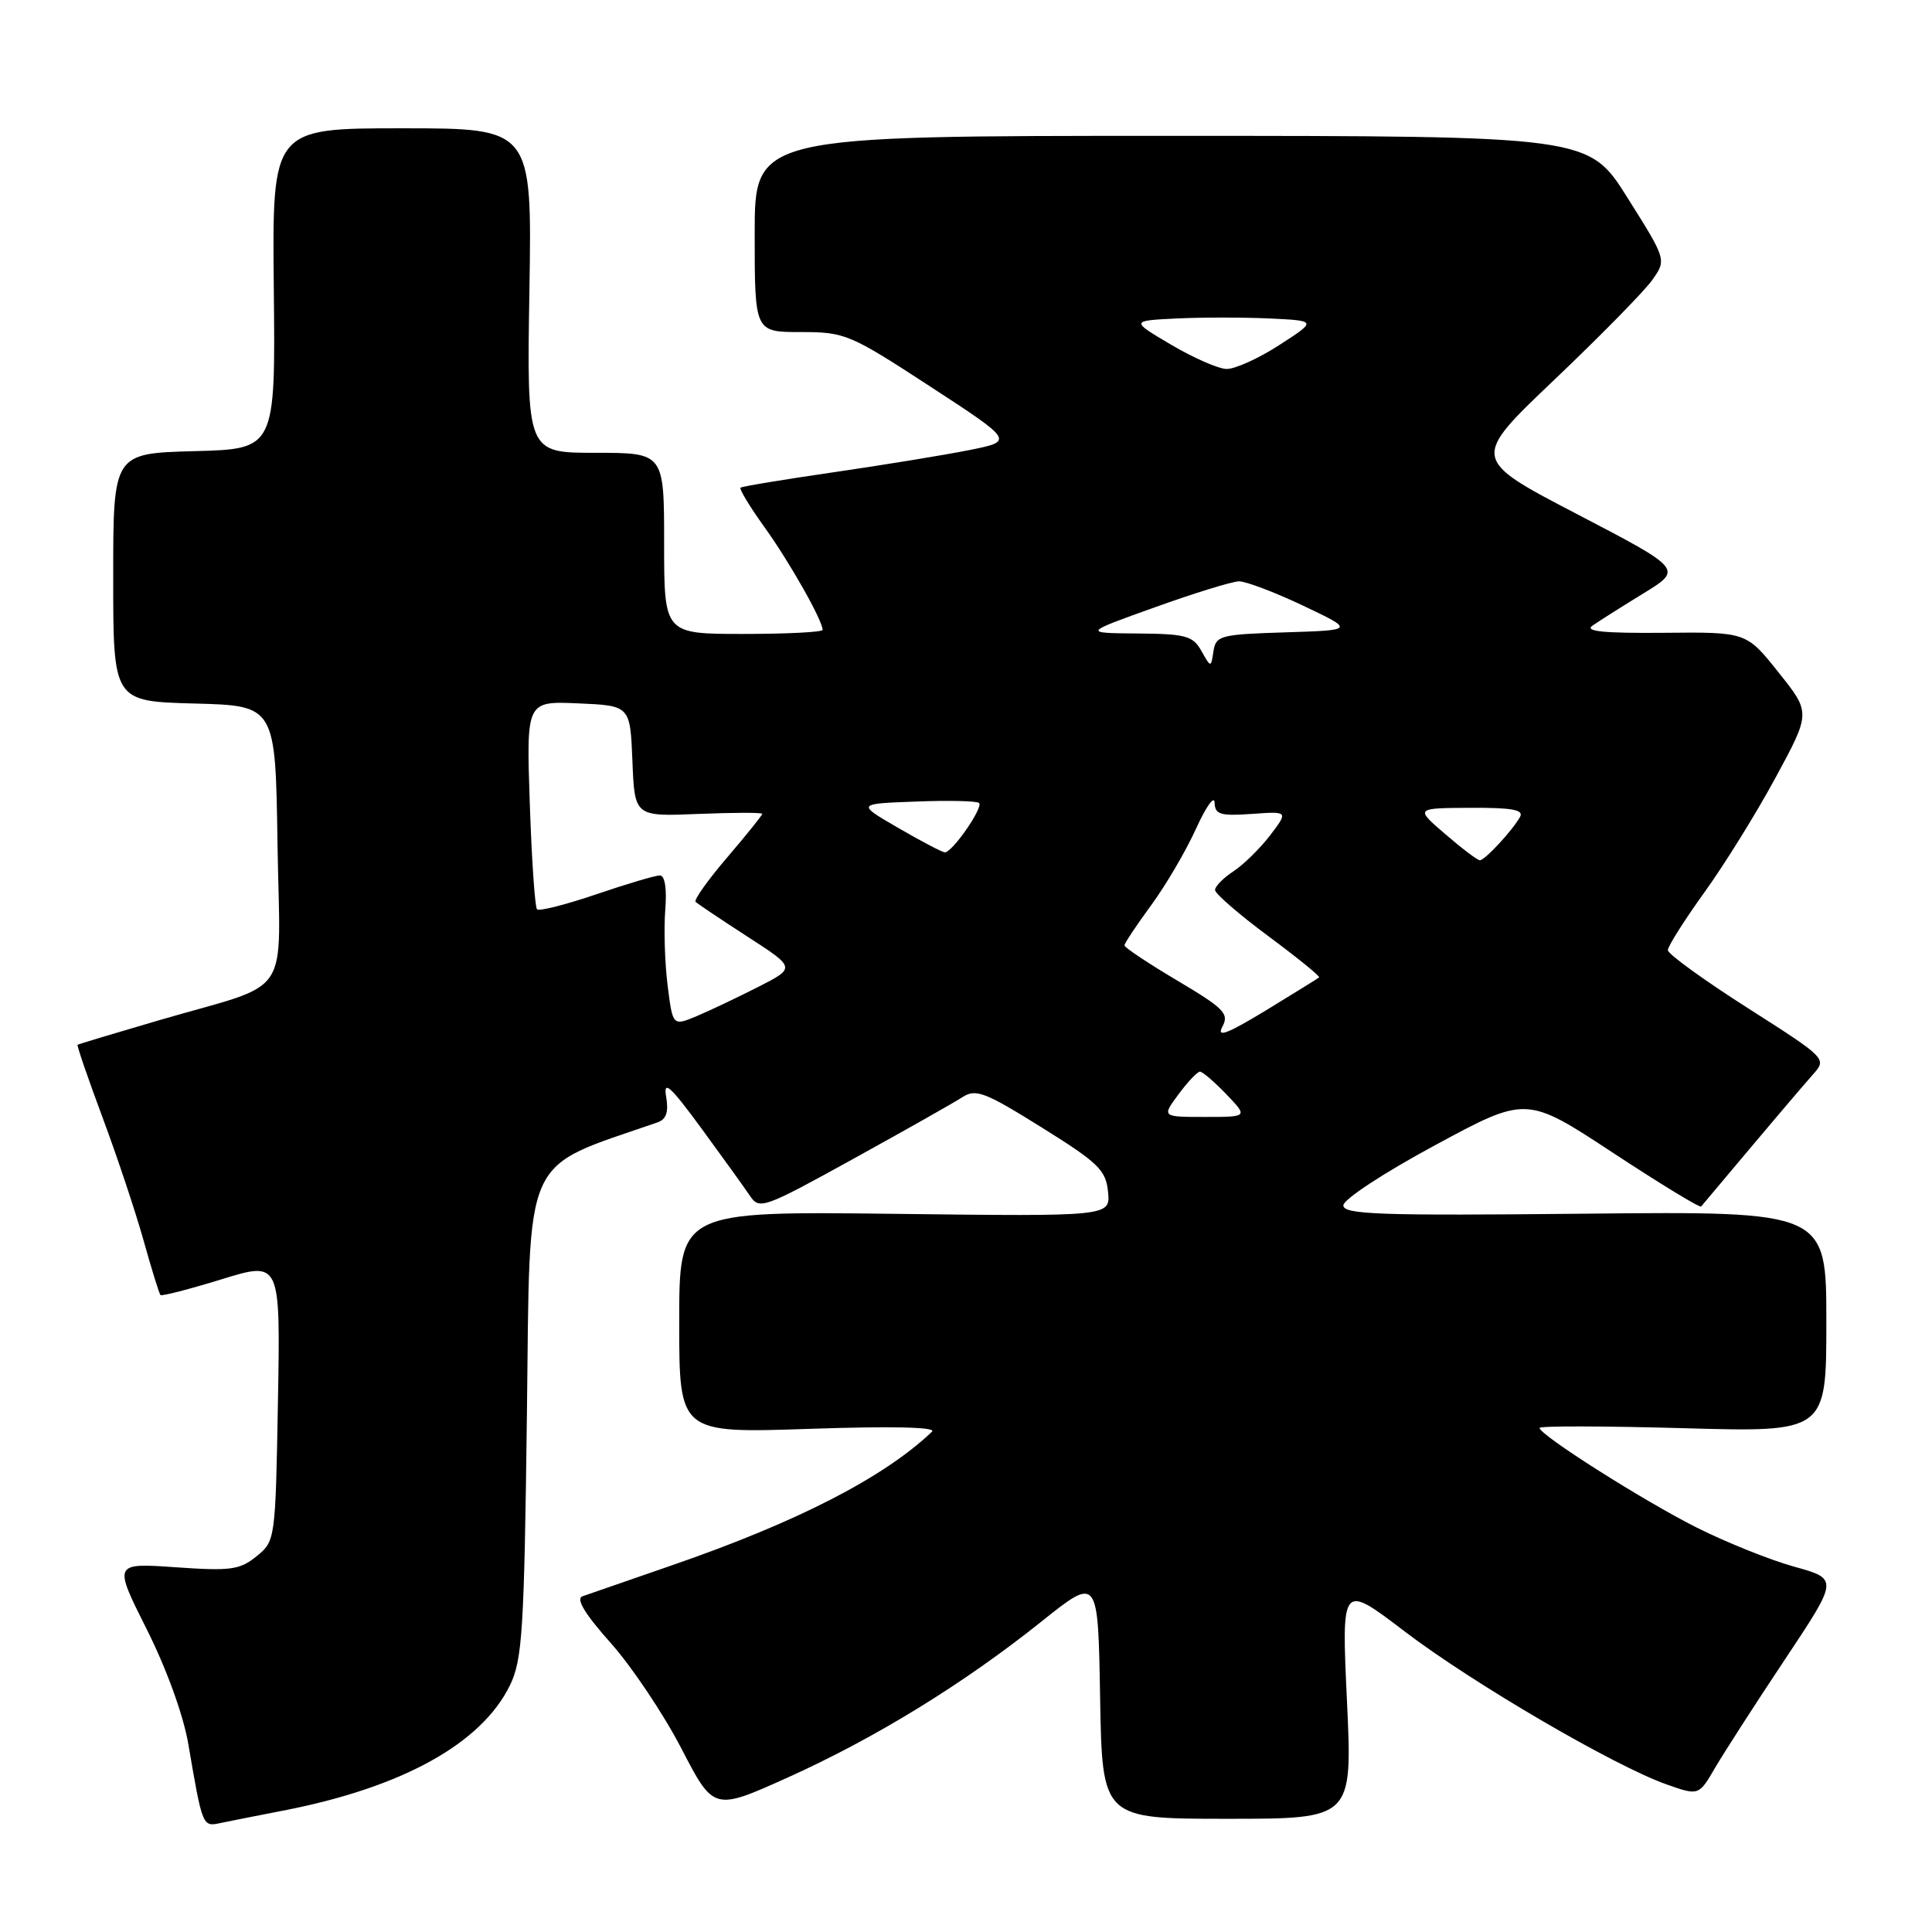 <?xml version="1.0" encoding="UTF-8" standalone="no"?>
<!DOCTYPE svg PUBLIC "-//W3C//DTD SVG 1.1//EN" "http://www.w3.org/Graphics/SVG/1.1/DTD/svg11.dtd" >
<svg xmlns="http://www.w3.org/2000/svg" xmlns:xlink="http://www.w3.org/1999/xlink" version="1.1" viewBox="0 0 256 256">
 <g >
 <path fill="currentColor"
d=" M 37.50 239.92 C 53.26 236.87 63.81 231.05 67.58 223.29 C 69.22 219.91 69.46 216.05 69.82 187.28 C 70.26 152.21 68.99 155.02 87.13 148.72 C 88.29 148.32 88.61 147.34 88.27 145.33 C 87.88 143.05 88.79 143.86 92.93 149.50 C 95.75 153.35 98.65 157.38 99.37 158.45 C 100.62 160.32 101.19 160.11 113.09 153.54 C 119.91 149.78 126.40 146.11 127.51 145.39 C 129.29 144.23 130.47 144.68 138.01 149.38 C 145.55 154.08 146.54 155.04 146.82 157.93 C 147.14 161.19 147.14 161.19 118.57 160.84 C 90.00 160.50 90.00 160.50 90.00 175.20 C 90.00 189.91 90.00 189.91 107.25 189.33 C 118.20 188.96 124.13 189.09 123.50 189.70 C 117.11 195.79 105.64 201.68 88.98 207.43 C 83.22 209.42 77.90 211.26 77.17 211.52 C 76.28 211.84 77.50 213.87 80.92 217.70 C 83.71 220.83 87.92 227.12 90.28 231.67 C 94.57 239.95 94.57 239.95 104.40 235.52 C 115.98 230.30 127.70 223.10 138.04 214.83 C 145.50 208.87 145.50 208.87 145.77 224.94 C 146.05 241.00 146.05 241.00 162.63 241.00 C 179.21 241.00 179.21 241.00 178.48 225.40 C 177.75 209.79 177.75 209.79 186.12 216.17 C 195.15 223.05 213.89 233.99 220.82 236.44 C 225.10 237.95 225.10 237.95 227.27 234.22 C 228.47 232.18 232.63 225.71 236.53 219.86 C 243.61 209.22 243.61 209.22 237.73 207.59 C 234.50 206.69 228.68 204.35 224.80 202.40 C 217.69 198.82 204.00 190.13 204.00 189.21 C 204.00 188.93 212.55 188.95 223.00 189.24 C 242.00 189.78 242.00 189.78 242.00 175.14 C 242.00 160.50 242.00 160.50 210.00 160.82 C 182.83 161.10 178.00 160.93 178.00 159.72 C 178.00 158.93 183.37 155.40 190.13 151.76 C 202.25 145.21 202.25 145.21 213.68 152.72 C 219.96 156.85 225.24 160.07 225.41 159.87 C 234.50 149.04 238.70 144.09 240.21 142.39 C 242.09 140.28 242.08 140.27 231.55 133.55 C 225.75 129.85 221.00 126.41 221.00 125.90 C 221.00 125.39 223.18 121.94 225.85 118.23 C 228.52 114.53 232.78 107.66 235.31 102.97 C 239.93 94.43 239.93 94.43 235.66 89.09 C 231.40 83.74 231.40 83.74 220.45 83.85 C 212.56 83.92 209.92 83.66 211.00 82.91 C 211.82 82.33 214.86 80.41 217.74 78.64 C 222.98 75.43 222.98 75.43 208.96 68.12 C 194.93 60.81 194.93 60.81 205.96 50.32 C 212.03 44.54 217.86 38.61 218.91 37.13 C 220.83 34.43 220.83 34.43 215.66 26.22 C 210.50 18.01 210.50 18.01 155.25 18.00 C 100.00 18.00 100.00 18.00 100.00 31.00 C 100.00 44.00 100.00 44.00 106.10 44.00 C 111.98 44.00 112.59 44.26 123.27 51.22 C 134.35 58.45 134.35 58.45 128.43 59.64 C 125.17 60.29 117.10 61.61 110.50 62.57 C 103.90 63.53 98.33 64.45 98.13 64.62 C 97.92 64.78 99.35 67.14 101.31 69.87 C 104.62 74.47 109.00 82.22 109.00 83.46 C 109.00 83.76 104.28 84.00 98.50 84.00 C 88.00 84.00 88.00 84.00 88.00 72.00 C 88.00 60.00 88.00 60.00 78.90 60.00 C 69.80 60.00 69.80 60.00 70.15 38.50 C 70.50 17.00 70.50 17.00 53.28 17.00 C 36.06 17.00 36.06 17.00 36.28 38.25 C 36.50 59.50 36.50 59.50 25.75 59.78 C 15.00 60.07 15.00 60.07 15.00 76.50 C 15.00 92.93 15.00 92.93 25.75 93.22 C 36.50 93.50 36.50 93.50 36.77 111.77 C 37.09 132.87 39.06 129.93 21.00 135.21 C 15.22 136.90 10.40 138.35 10.28 138.44 C 10.16 138.53 11.65 142.86 13.58 148.05 C 15.52 153.25 17.97 160.60 19.03 164.39 C 20.09 168.18 21.09 171.43 21.27 171.60 C 21.44 171.77 25.08 170.83 29.37 169.51 C 37.16 167.11 37.16 167.11 36.83 185.64 C 36.50 204.03 36.48 204.20 34.00 206.21 C 31.78 208.02 30.56 208.18 23.26 207.67 C 15.03 207.10 15.03 207.10 19.44 215.88 C 22.06 221.10 24.30 227.27 24.95 231.08 C 26.84 242.12 26.82 242.08 29.27 241.55 C 30.50 241.29 34.20 240.56 37.50 239.92 Z  M 156.16 145.00 C 157.38 143.35 158.66 142.00 159.00 142.00 C 159.34 142.00 160.92 143.35 162.50 145.00 C 165.37 148.00 165.37 148.00 159.66 148.00 C 153.94 148.00 153.94 148.00 156.16 145.00 Z  M 161.96 136.07 C 162.90 134.32 162.24 133.64 156.01 129.94 C 152.15 127.65 149.00 125.55 149.00 125.27 C 149.00 124.99 150.58 122.61 152.51 119.98 C 154.45 117.35 157.12 112.79 158.46 109.85 C 159.79 106.91 160.91 105.33 160.94 106.35 C 160.99 107.93 161.69 108.14 165.86 107.85 C 170.72 107.50 170.72 107.50 168.30 110.68 C 166.97 112.42 164.78 114.57 163.44 115.45 C 162.10 116.33 161.00 117.44 161.00 117.93 C 161.00 118.41 164.17 121.16 168.04 124.03 C 171.91 126.90 174.95 129.37 174.79 129.51 C 174.63 129.65 171.44 131.62 167.71 133.90 C 162.62 136.99 161.18 137.54 161.96 136.07 Z  M 88.46 130.56 C 88.09 127.58 87.95 123.09 88.15 120.57 C 88.38 117.74 88.10 116.00 87.43 116.00 C 86.84 116.00 83.05 117.12 79.01 118.50 C 74.97 119.87 71.44 120.77 71.16 120.49 C 70.88 120.21 70.45 113.89 70.20 106.45 C 69.74 92.90 69.74 92.90 76.62 93.20 C 83.50 93.50 83.50 93.50 83.80 100.85 C 84.09 108.20 84.09 108.20 92.55 107.85 C 97.20 107.66 101.00 107.65 101.00 107.84 C 101.00 108.03 98.91 110.63 96.36 113.61 C 93.80 116.60 91.92 119.25 92.17 119.50 C 92.42 119.75 95.51 121.82 99.03 124.10 C 105.44 128.24 105.44 128.24 100.47 130.77 C 97.74 132.16 94.07 133.90 92.32 134.64 C 89.14 135.97 89.14 135.97 88.46 130.56 Z  M 191.50 110.52 C 187.50 107.08 187.50 107.08 194.81 107.04 C 200.37 107.01 201.95 107.30 201.41 108.25 C 200.36 110.11 196.74 114.00 196.08 113.99 C 195.76 113.98 193.70 112.42 191.50 110.52 Z  M 119.00 109.69 C 113.50 106.50 113.50 106.50 121.37 106.21 C 125.70 106.04 129.46 106.13 129.73 106.40 C 130.33 106.99 126.14 113.02 125.18 112.94 C 124.81 112.91 122.03 111.45 119.00 109.69 Z  M 159.19 86.25 C 158.07 84.25 157.12 83.99 150.71 83.94 C 143.50 83.88 143.50 83.88 153.00 80.48 C 158.22 78.60 163.25 77.05 164.16 77.03 C 165.07 77.02 168.89 78.46 172.66 80.25 C 179.50 83.50 179.50 83.50 170.31 83.79 C 161.71 84.06 161.11 84.21 160.79 86.29 C 160.46 88.50 160.46 88.50 159.19 86.25 Z  M 155.15 45.66 C 149.81 42.50 149.81 42.50 155.90 42.20 C 159.26 42.04 164.81 42.04 168.25 42.20 C 174.50 42.50 174.50 42.50 169.50 45.73 C 166.75 47.51 163.60 48.93 162.50 48.89 C 161.40 48.85 158.09 47.40 155.15 45.66 Z "/>
</g>
</svg>